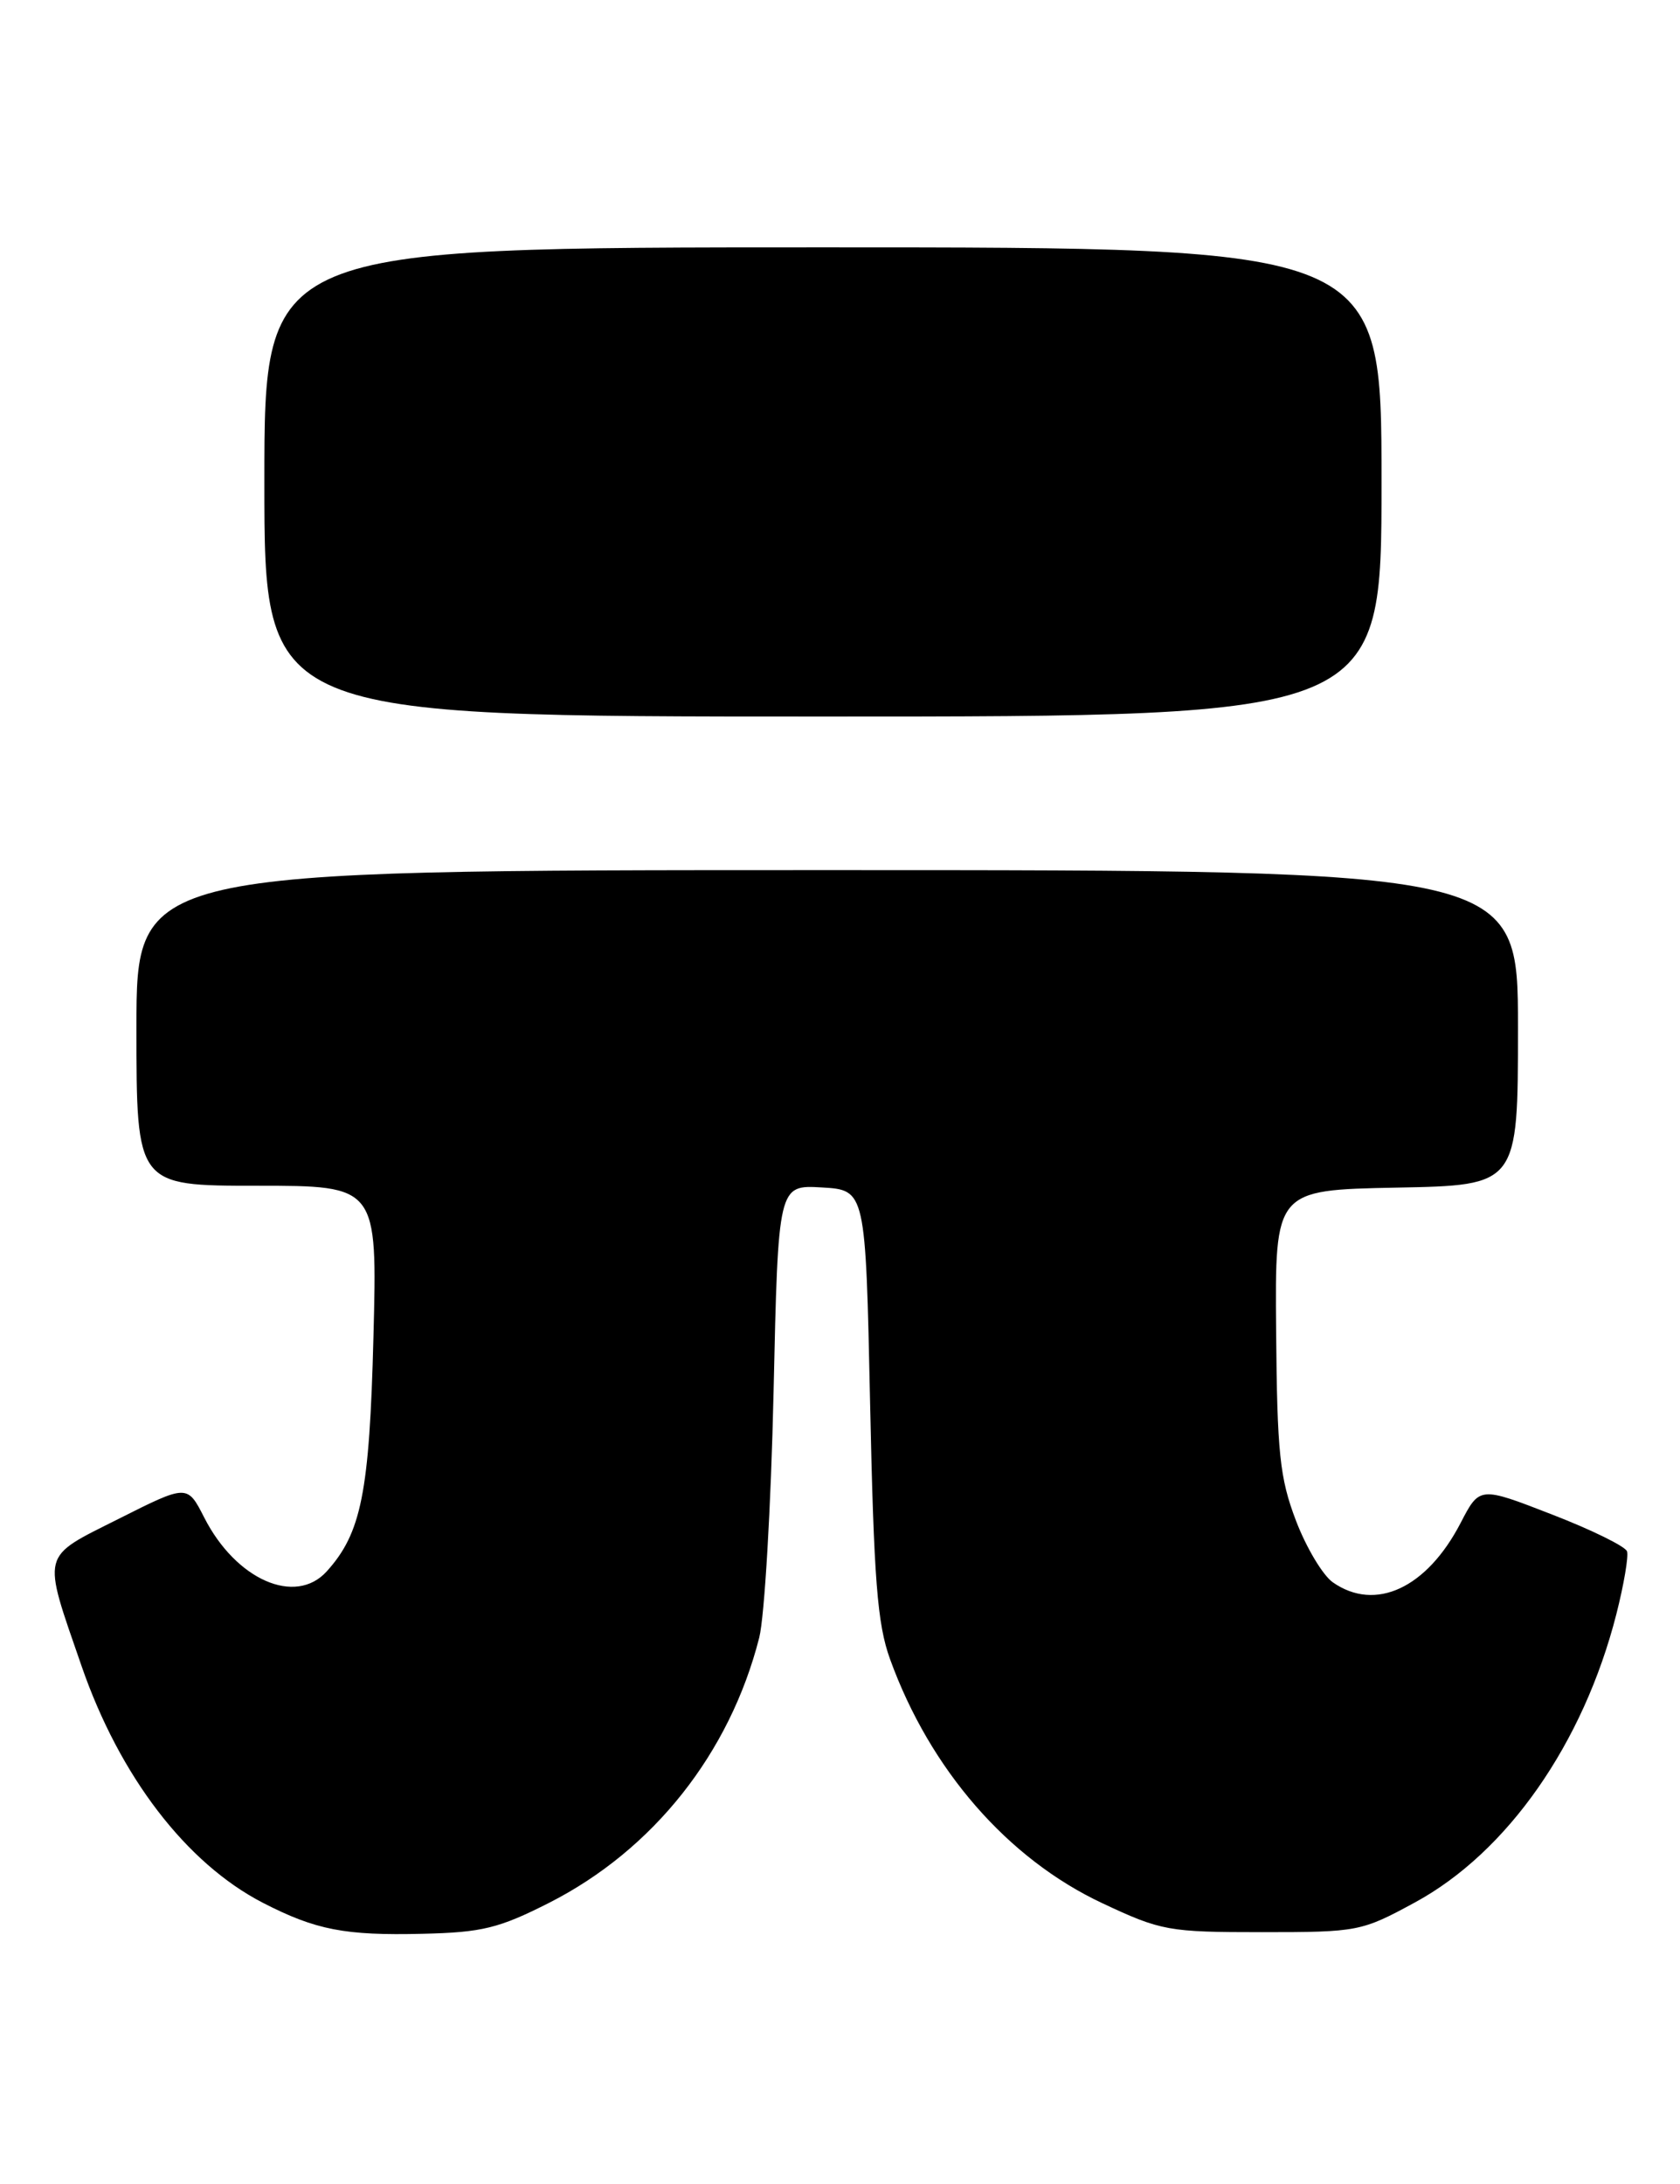 <?xml version="1.0" encoding="UTF-8" standalone="no"?>
<!DOCTYPE svg PUBLIC "-//W3C//DTD SVG 1.1//EN" "http://www.w3.org/Graphics/SVG/1.1/DTD/svg11.dtd" >
<svg xmlns="http://www.w3.org/2000/svg" xmlns:xlink="http://www.w3.org/1999/xlink" version="1.1" viewBox="0 0 197 256">
 <g >
 <path fill="currentColor"
d=" M 64.39 223.06 C 76.60 216.86 85.58 205.53 89.03 191.97 C 89.65 189.51 90.41 176.57 90.71 163.20 C 91.25 138.90 91.25 138.90 96.37 139.20 C 101.50 139.50 101.50 139.50 102.03 164.50 C 102.47 185.19 102.87 190.36 104.37 194.50 C 109.06 207.45 118.16 217.90 129.27 223.11 C 136.17 226.35 137.02 226.50 148.00 226.50 C 159.22 226.50 159.65 226.42 165.89 223.03 C 176.75 217.15 185.67 204.39 189.54 189.21 C 190.42 185.75 190.98 182.44 190.79 181.86 C 190.59 181.28 186.63 179.33 181.97 177.53 C 173.50 174.24 173.50 174.24 171.28 178.52 C 167.31 186.18 161.28 188.98 156.29 185.49 C 155.11 184.66 153.16 181.40 151.96 178.24 C 150.06 173.26 149.76 170.32 149.64 156.00 C 149.50 139.50 149.50 139.50 163.75 139.22 C 178.00 138.95 178.00 138.95 178.00 120.47 C 178.00 102.00 178.00 102.00 97.00 102.00 C 16.00 102.00 16.00 102.00 16.00 120.50 C 16.00 139.00 16.00 139.00 30.12 139.00 C 44.25 139.00 44.25 139.00 43.79 156.75 C 43.32 174.99 42.37 179.72 38.31 184.21 C 34.64 188.26 27.67 185.20 23.95 177.90 C 21.96 174.00 21.96 174.00 13.91 178.05 C 4.70 182.68 4.91 181.83 9.56 195.29 C 14.03 208.23 21.85 218.43 30.83 223.06 C 37.03 226.25 40.46 226.91 49.55 226.69 C 56.54 226.53 58.51 226.04 64.39 223.06 Z  M 162.00 56.50 C 162.00 29.00 162.00 29.00 96.50 29.00 C 31.00 29.00 31.00 29.00 31.00 56.50 C 31.00 84.00 31.00 84.00 96.50 84.00 C 162.00 84.00 162.00 84.00 162.00 56.50 Z "/>
</g>
</svg>